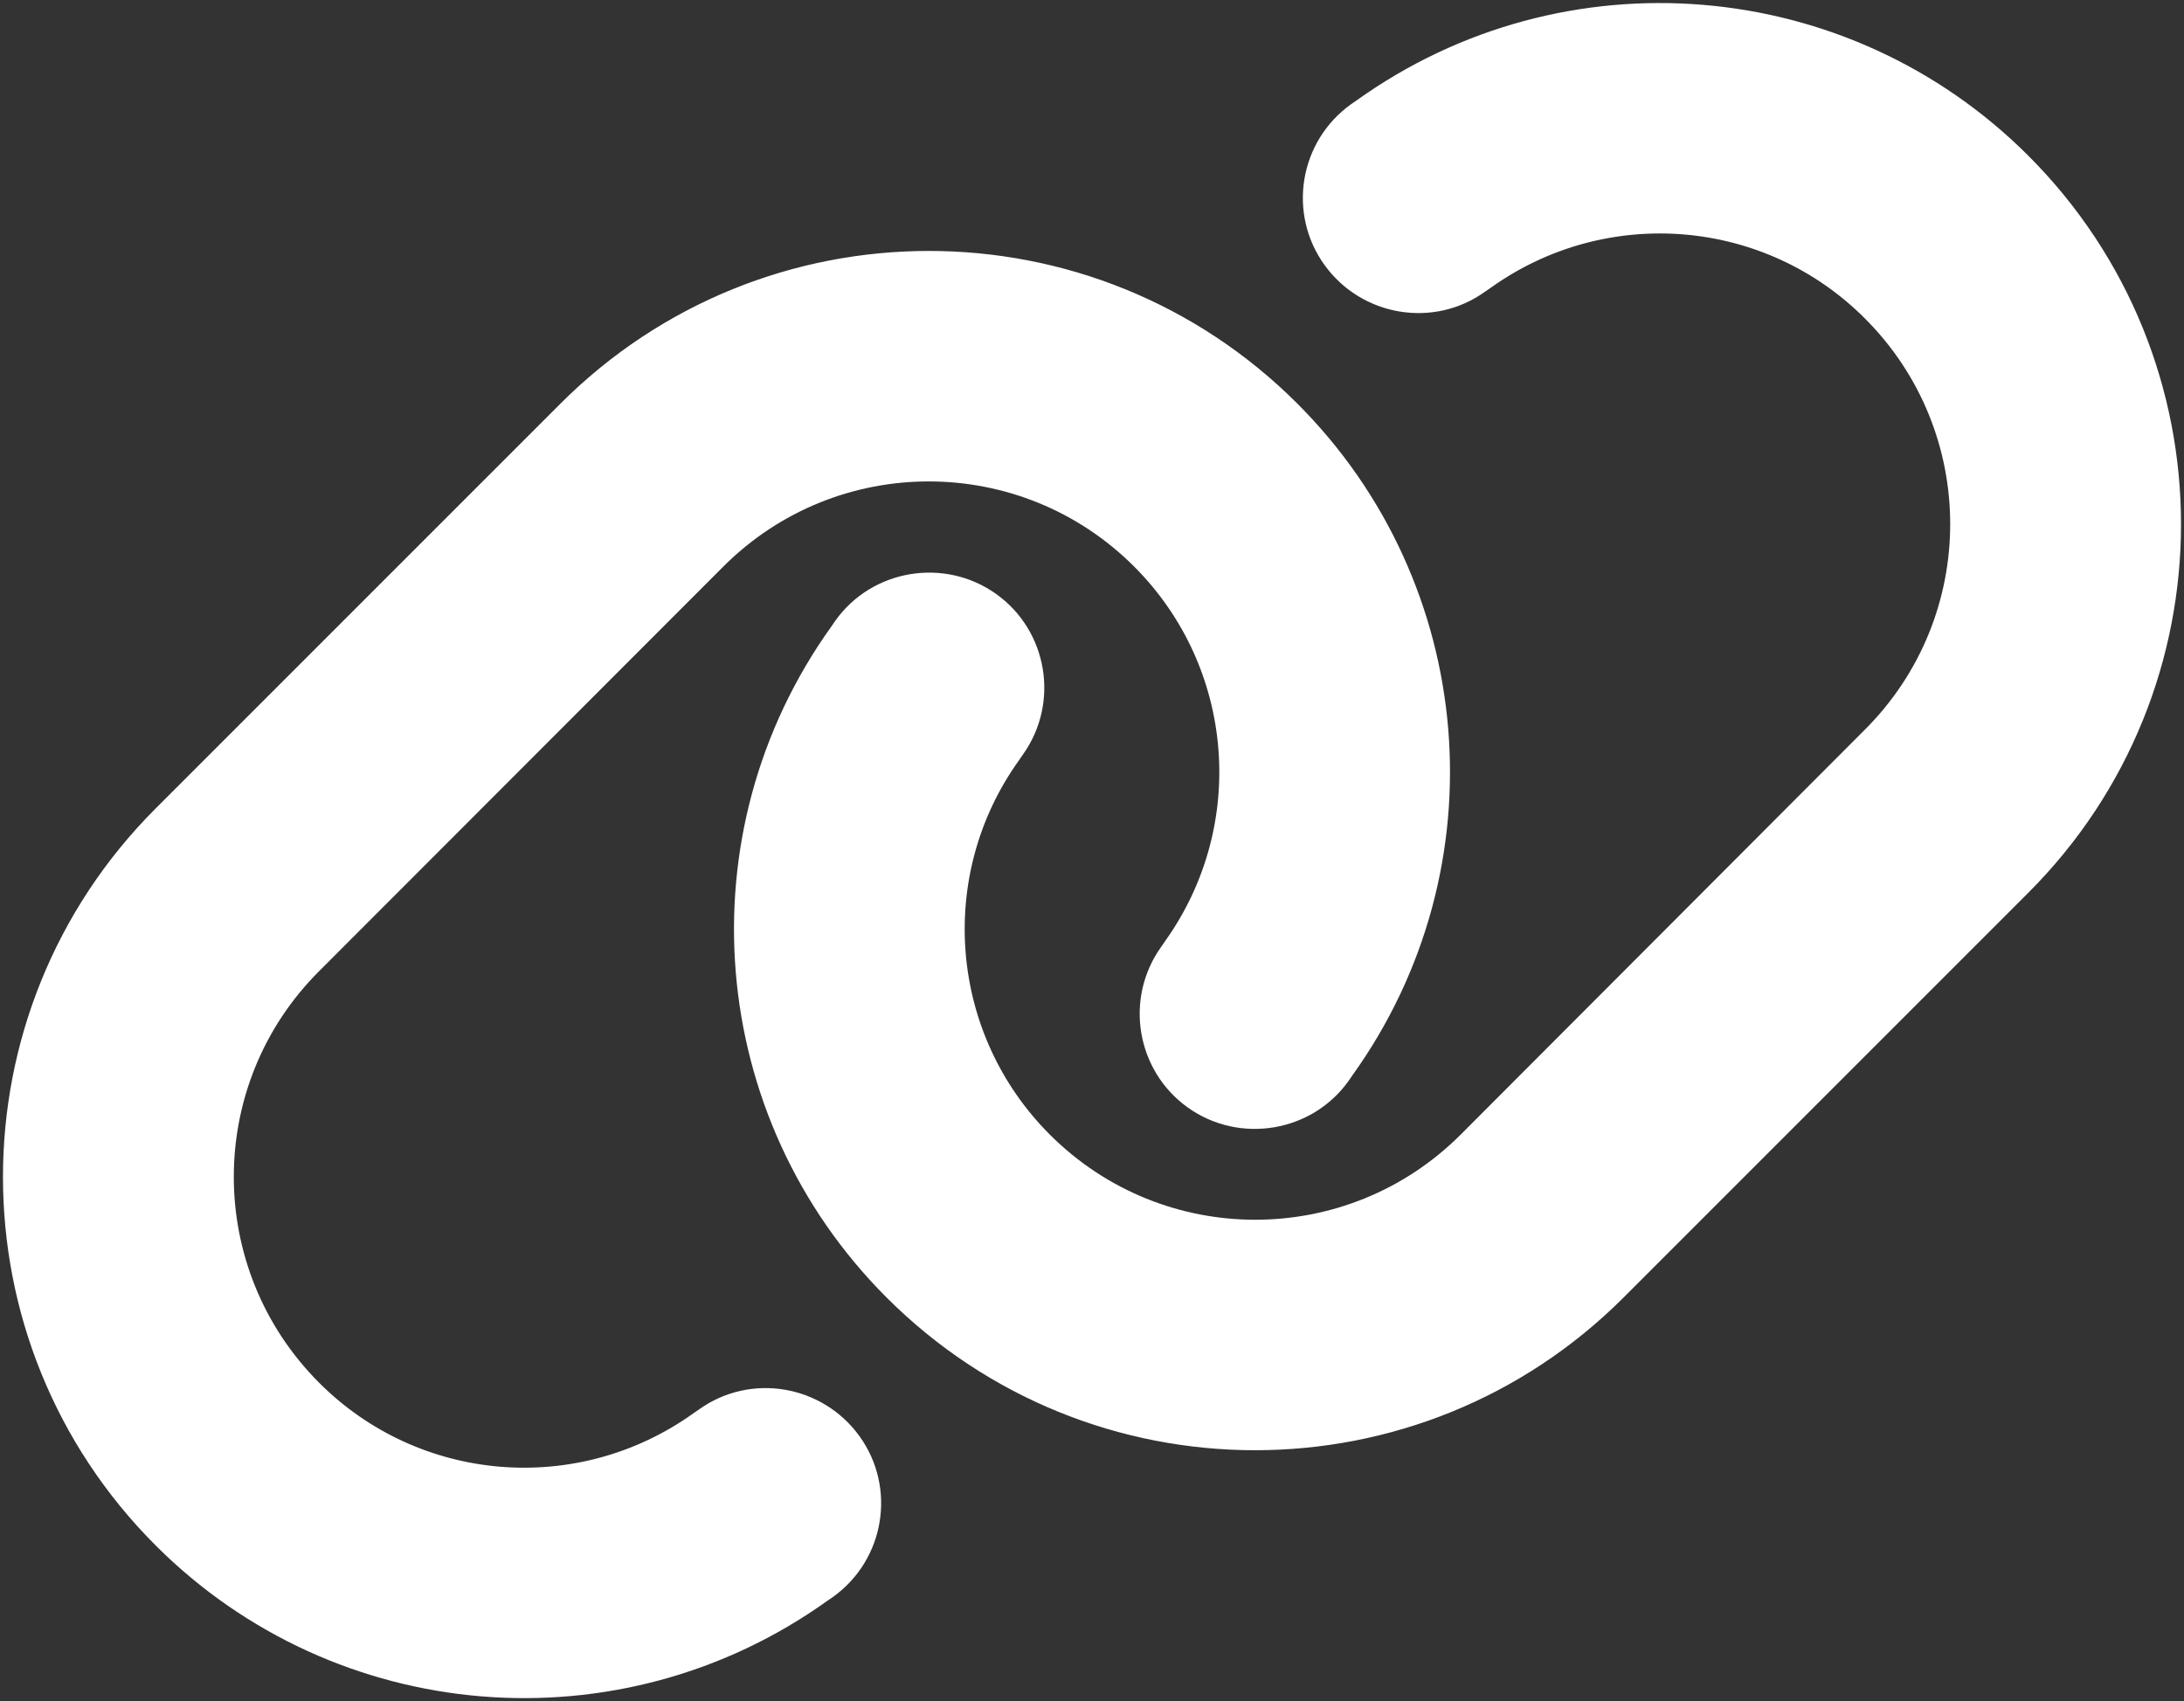 <svg width="606" height="472" viewBox="0 0 606 472" fill="none" xmlns="http://www.w3.org/2000/svg">
<rect x="0" y="0" width="606" height="472" fill="#333333" stroke="none"/>
<path d="M562.8 247.7C619.3 191.2 619.3 99.7 562.8 43.2C512.8 -6.8 434 -13.3 376.5 27.8L374.9 28.9C360.5 39.2 357.2 59.2 367.5 73.5C377.8 87.8 397.8 91.2 412.1 80.9L413.7 79.8C445.8 56.9 489.7 60.5 517.5 88.4C549 119.9 549 170.9 517.5 202.4L405.3 314.8C373.8 346.3 322.8 346.3 291.3 314.8C263.4 286.9 259.8 243 282.7 211L283.8 209.4C294.1 195 290.7 175 276.4 164.8C262.1 154.6 242 157.9 231.8 172.2L230.7 173.8C189.5 231.2 196 310 246 360C302.5 416.5 394 416.5 450.5 360L562.8 247.7ZM43.2 224.3C-13.3 280.8 -13.3 372.3 43.2 428.8C93.2 478.8 172 485.3 229.5 444.2L231.1 443.1C245.5 432.8 248.8 412.8 238.5 398.5C228.2 384.2 208.2 380.8 193.9 391.1L192.3 392.2C160.2 415.1 116.3 411.5 88.5 383.6C57 352 57 301 88.5 269.5L200.7 157.2C232.2 125.7 283.2 125.7 314.7 157.2C342.6 185.1 346.2 229 323.3 261.1L322.2 262.7C311.9 277.1 315.3 297.1 329.6 307.3C343.9 317.5 364 314.2 374.2 299.9L375.3 298.3C416.5 240.8 410 162 360 112C303.5 55.5 212 55.5 155.5 112L43.2 224.3Z" fill="white"/>
</svg>
